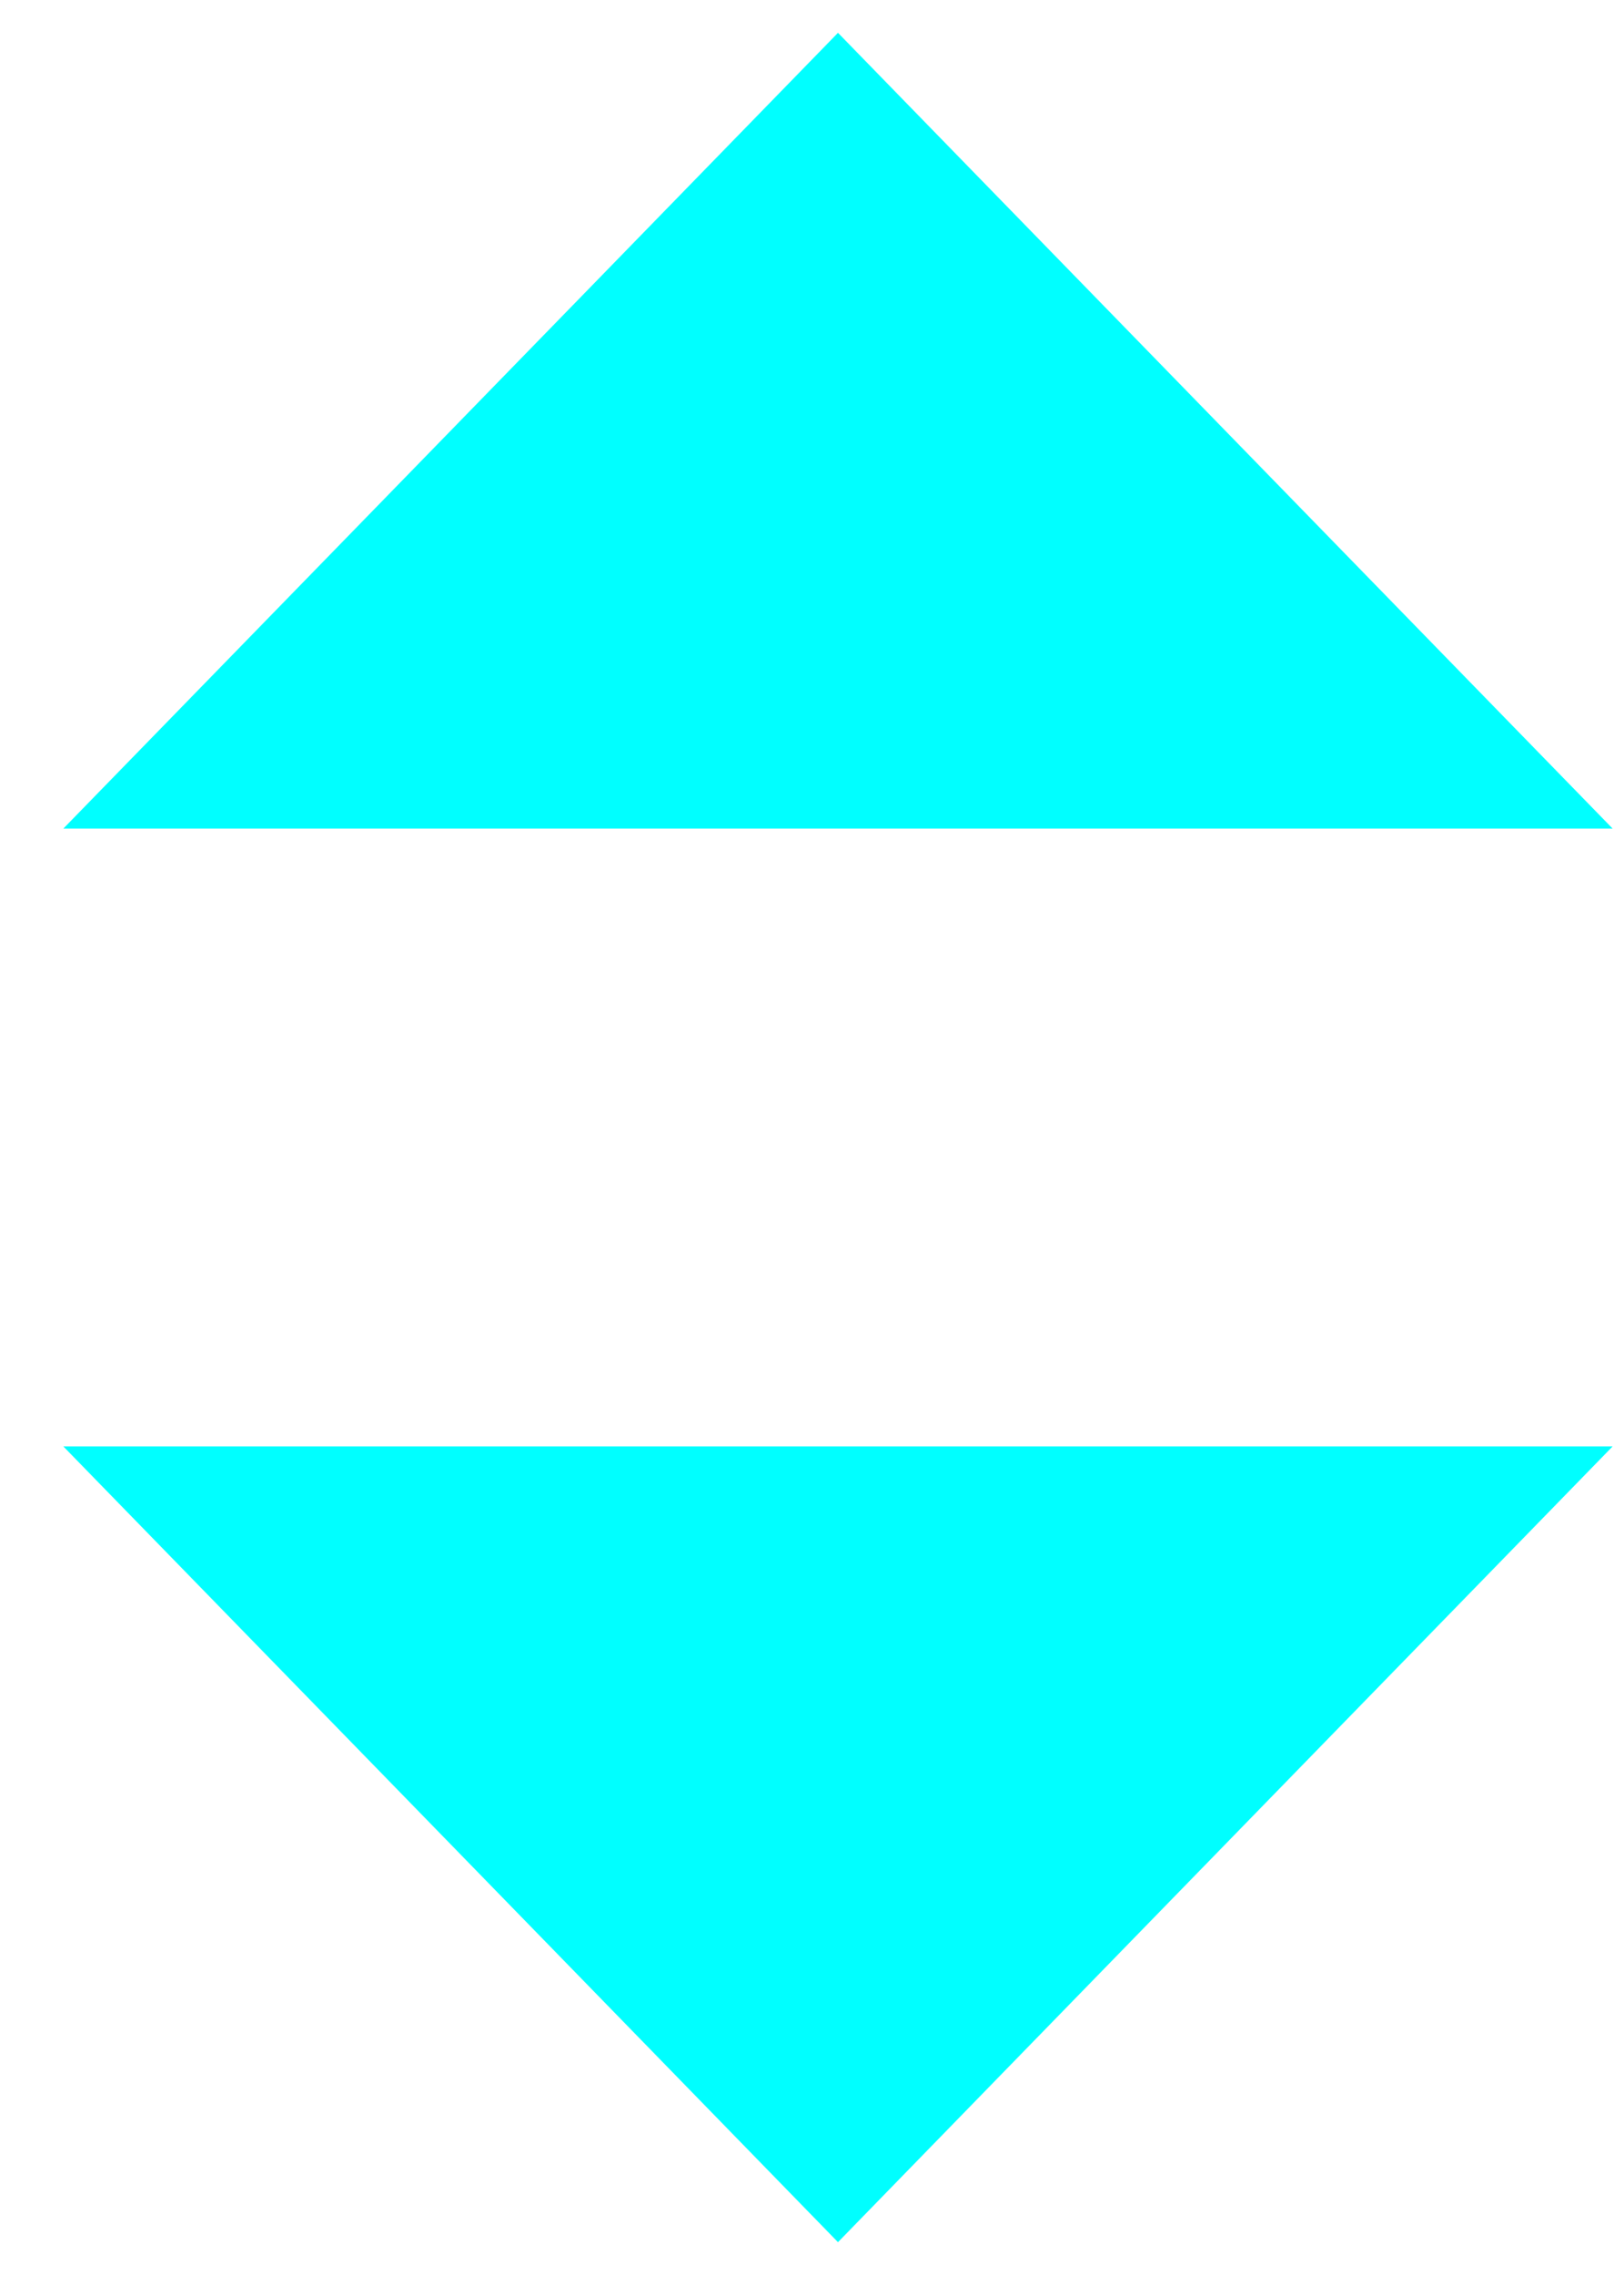 ﻿<?xml version="1.0" encoding="utf-8"?>
<svg version="1.1" xmlns:xlink="http://www.w3.org/1999/xlink" width="10px" height="14px" xmlns="http://www.w3.org/2000/svg">
  <g transform="matrix(1 0 0 1 -715 -102 )">
    <path d="M 9.93 5.099  L 5.16 0.202  L 0.39 5.099  L 9.93 5.099  Z M 0.39 8.901  L 5.16 13.798  L 9.93 8.901  L 0.39 8.901  Z " fill-rule="nonzero" fill="#00ffff" stroke="none" transform="matrix(1 0 0 1 715 102 )" />
  </g>
</svg>